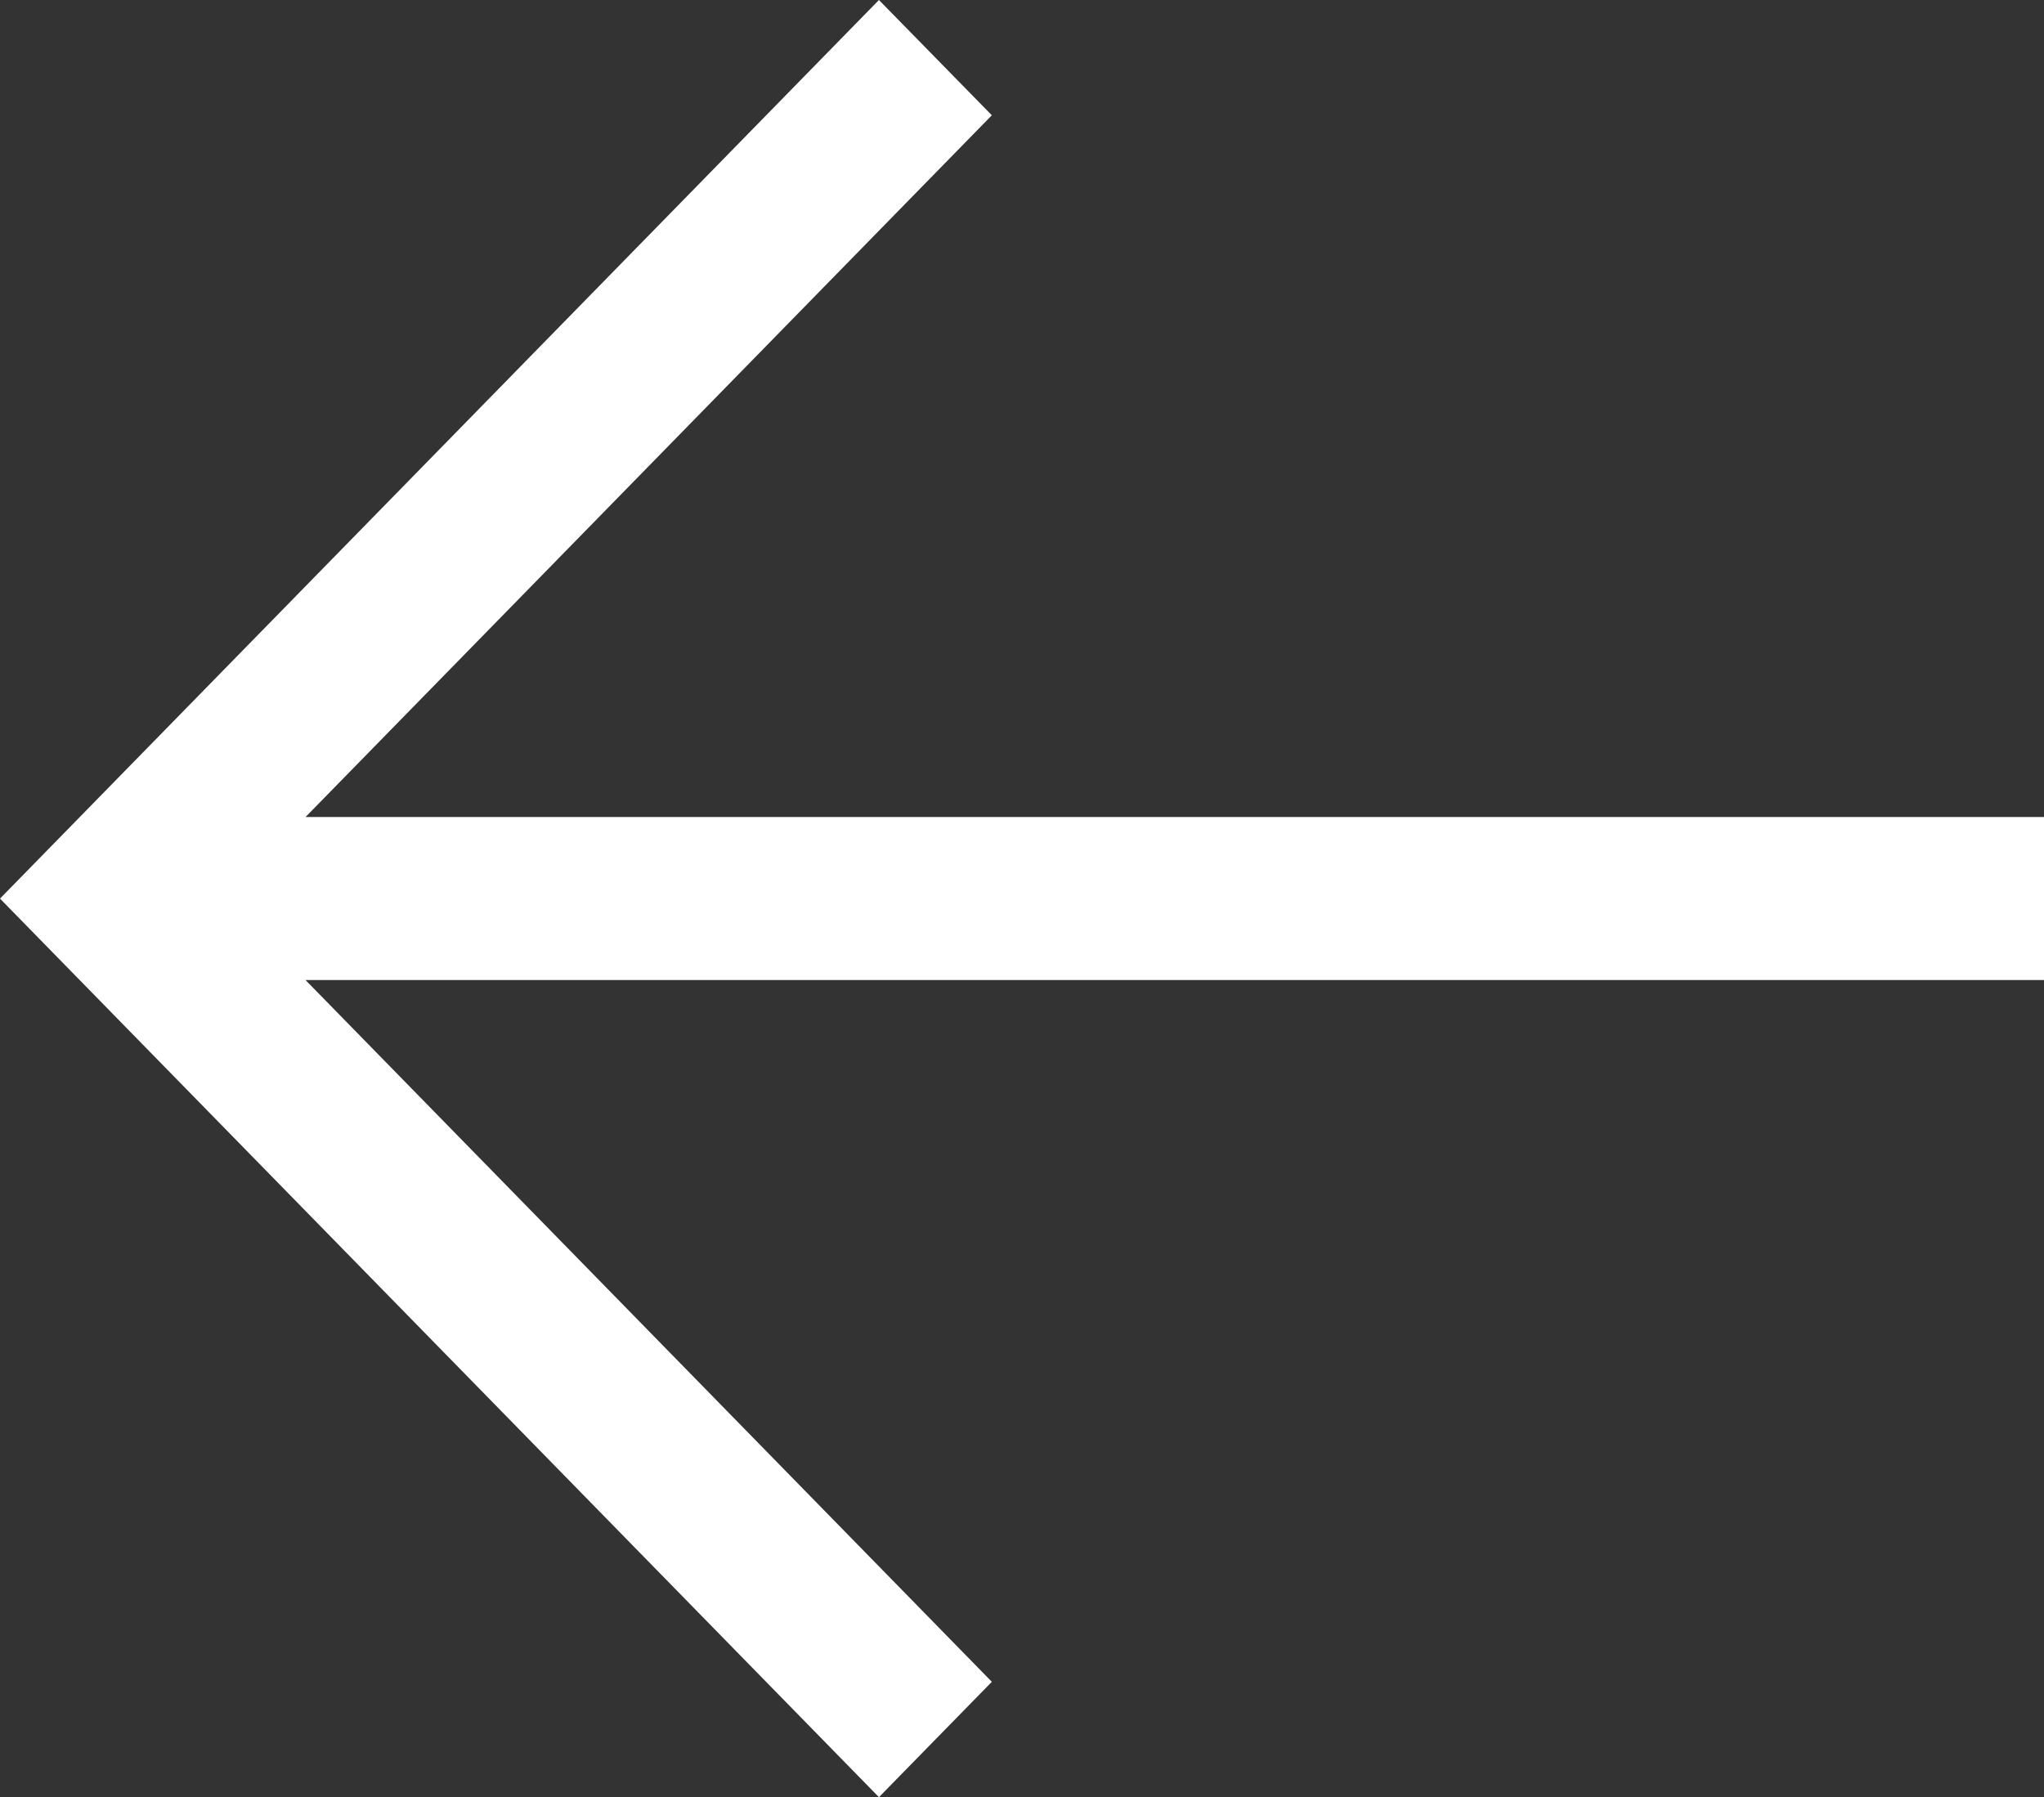 <svg xmlns="http://www.w3.org/2000/svg" xmlns:xlink="http://www.w3.org/1999/xlink" width="23.883" height="21" viewBox="0 0 23.883 21"><rect x="0" y="0" width="23.883" height="21" fill="#333333" stroke="none"/><defs><style>.a{fill:none;}.b{clip-path:url(#a);}.c{fill:#fff;}</style><clipPath id="a"><rect class="a" width="23.883" height="21"/></clipPath></defs><g class="b"><path class="c" d="M23.883,45.385H3.57l8.019-8.2L10.27,35.838,0,46.338l10.27,10.5,1.319-1.348-8.019-8.2H23.883Z" transform="translate(0 -35.838)"/></g></svg>